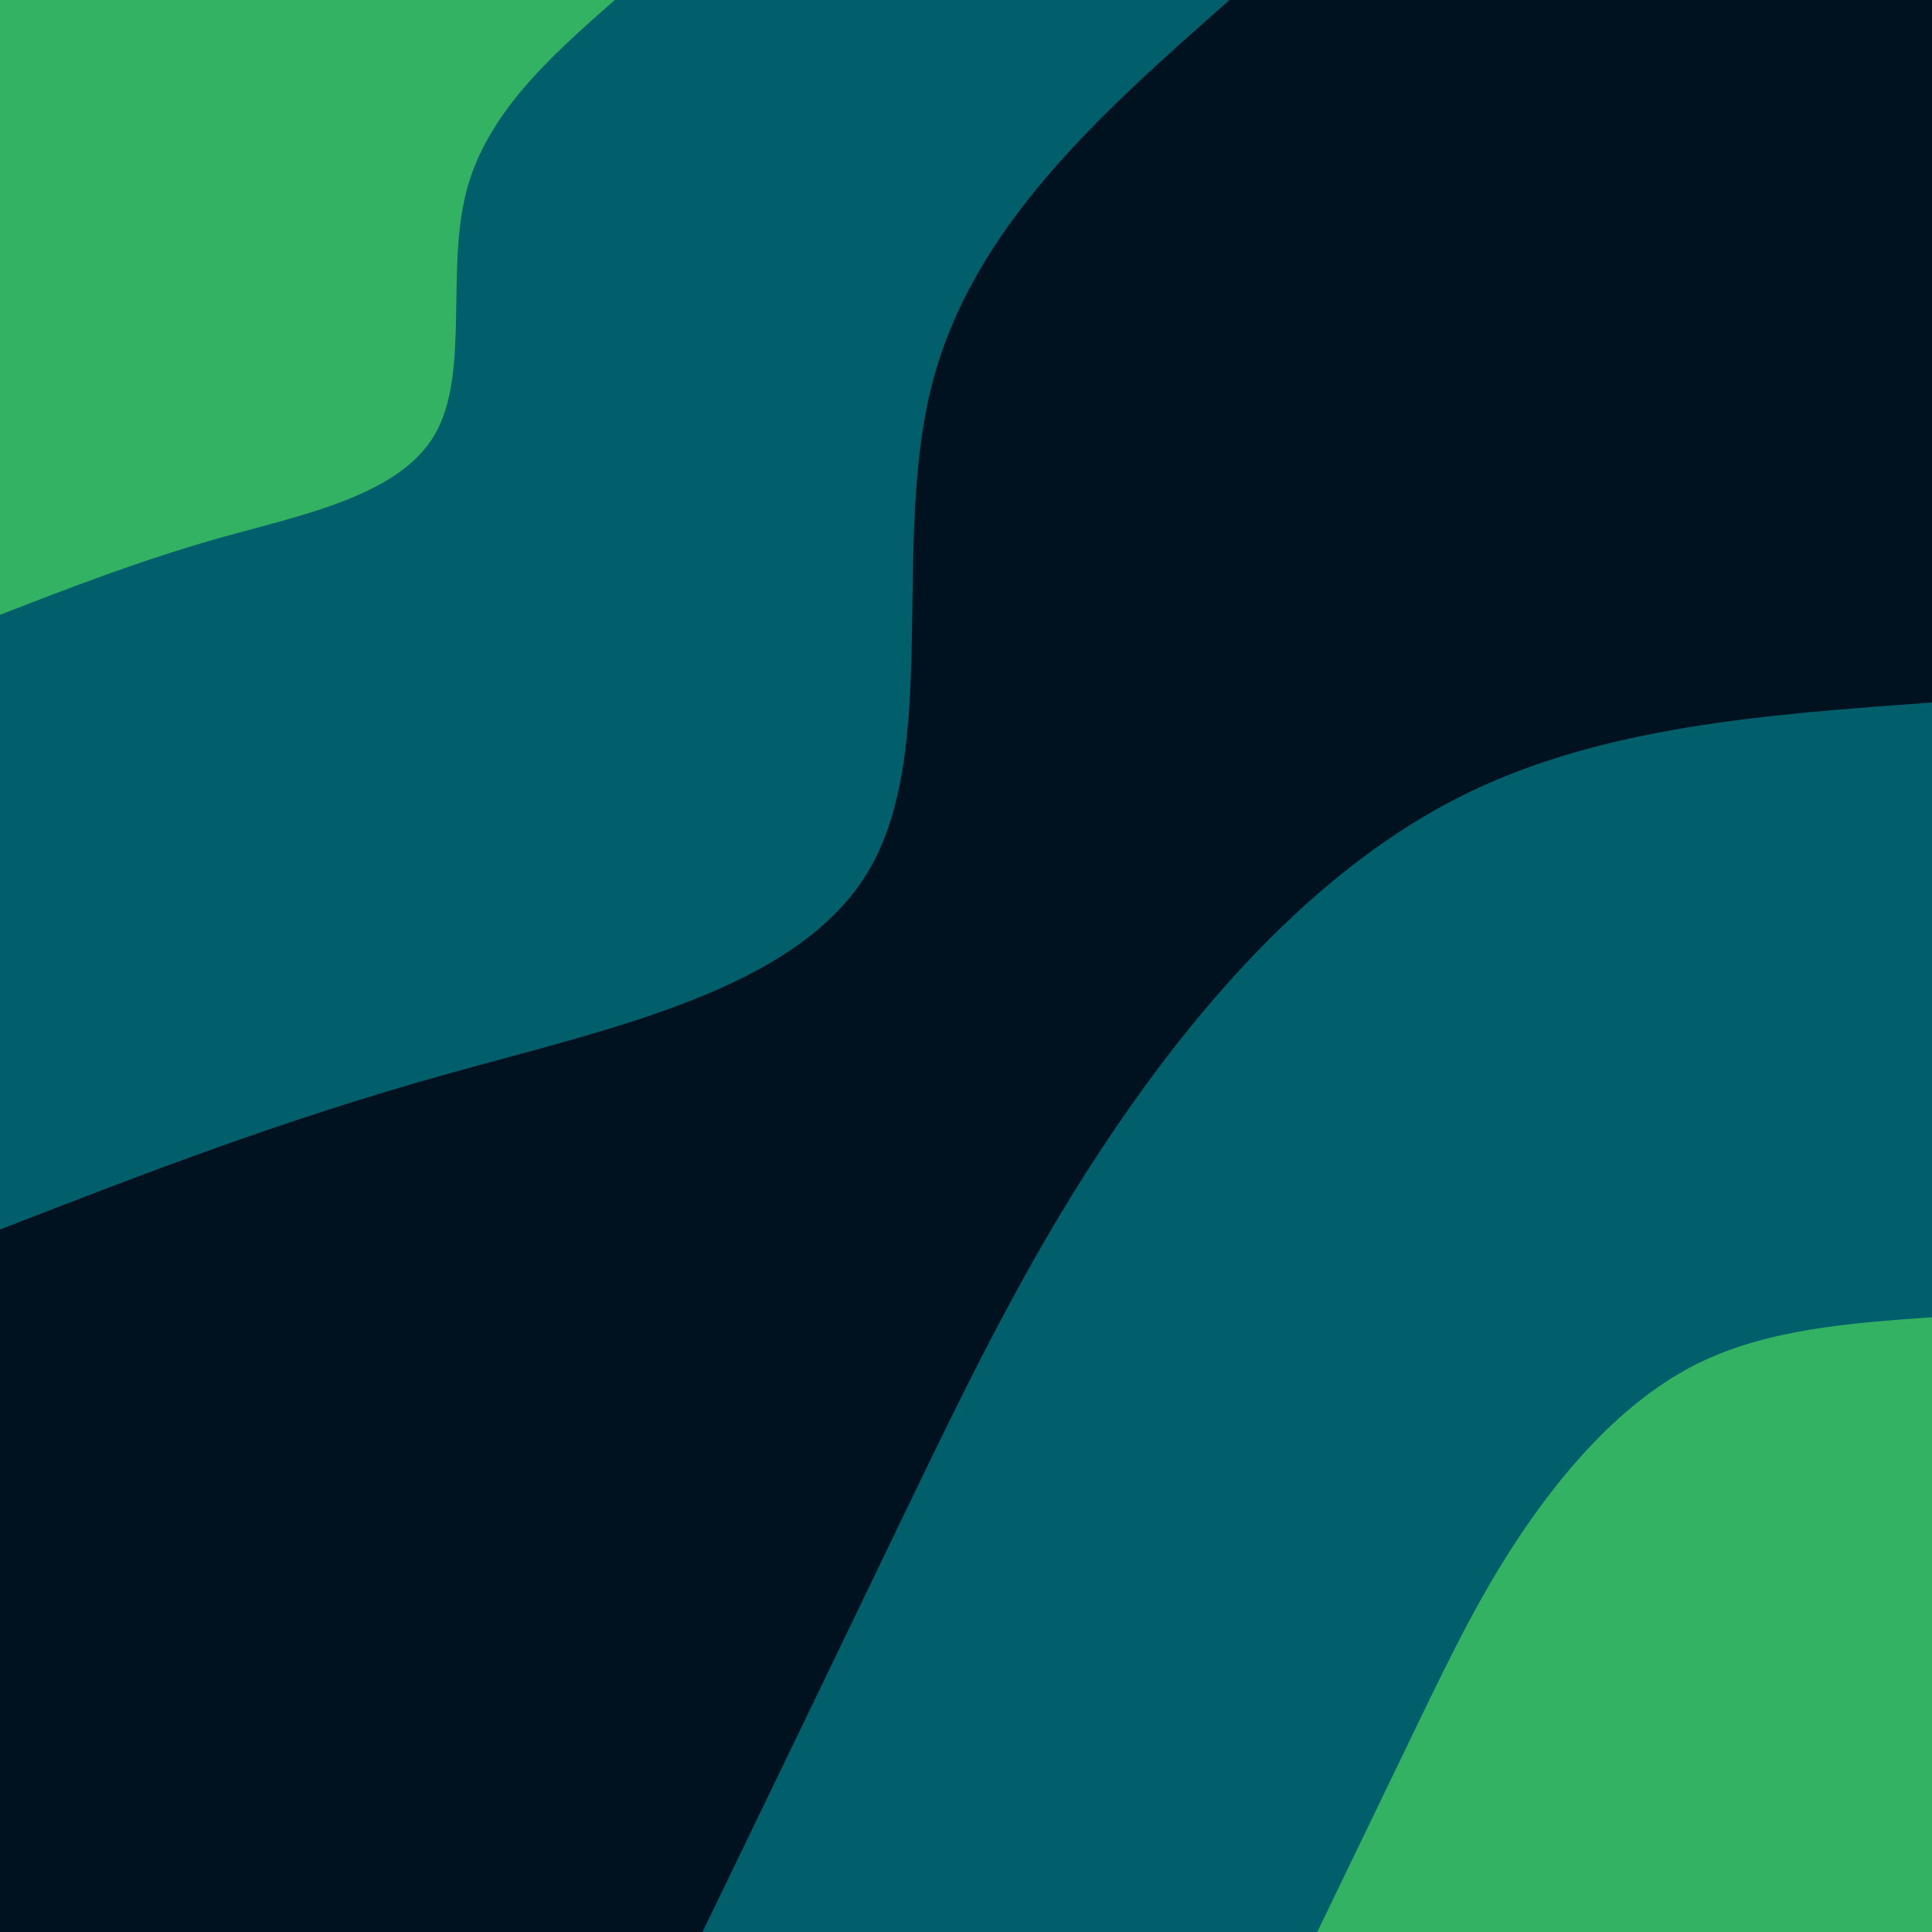 <svg id="visual" viewBox="0 0 500 500" width="500" height="500" xmlns="http://www.w3.org/2000/svg" xmlns:xlink="http://www.w3.org/1999/xlink" version="1.1"><rect x="0" y="0" 
width="500" height="500" fill="#001220"></rect><defs><linearGradient id="grad1_0" x1="0%" y1="100%" x2="100%" y2="0%"><stop offset="30%" stop-color="#33b263" stop-opacity="1"></stop><stop offset="70%" stop-color="#33b263" stop-opacity="1"></stop></linearGradient></defs><defs><linearGradient id="grad1_1" x1="0%" y1="100%" x2="100%" y2="0%"><stop offset="30%" stop-color="#33b263" stop-opacity="1"></stop><stop offset="70%" stop-color="#001220" stop-opacity="1"></stop></linearGradient></defs><defs><linearGradient id="grad2_0" x1="0%" y1="100%" x2="100%" y2="0%"><stop offset="30%" stop-color="#33b263" stop-opacity="1"></stop><stop offset="70%" stop-color="#33b263" stop-opacity="1"></stop></linearGradient></defs><defs><linearGradient id="grad2_1" x1="0%" y1="100%" x2="100%" y2="0%"><stop offset="30%" stop-color="#001220" stop-opacity="1"></stop><stop offset="70%" stop-color="#33b263" stop-opacity="1"></stop></linearGradient></defs><g transform="translate(500, 500)"><path d="M-318.2 0C-300.1 -37.4 -282 -74.9 -265.2 -109.8C-248.3 -144.8 -232.6 -177.2 -210 -210C-187.4 -242.8 -157.9 -275.9 -121.8 -294C-85.6 -312.1 -42.8 -315.1 0 -318.2L0 0Z" fill="#005f6a"></path><path d="M-159.1 0C-150.1 -18.7 -141 -37.4 -132.6 -54.9C-124.1 -72.4 -116.3 -88.6 -105 -105C-93.7 -121.4 -79 -137.9 -60.9 -147C-42.8 -156 -21.4 -157.6 0 -159.1L0 0Z" fill="#33b263"></path></g><g transform="translate(0, 0)"><path d="M318.2 0C284.9 29.4 251.5 58.8 241.1 99.9C230.7 141 243.2 193.7 225 225C206.8 256.3 157.8 266.1 115.2 278.1C72.6 290 36.3 304.1 0 318.2L0 0Z" fill="#005f6a"></path><path d="M159.1 0C142.4 14.7 125.8 29.4 120.6 49.9C115.4 70.5 121.6 96.9 112.5 112.5C103.4 128.1 78.9 133.1 57.6 139C36.3 145 18.1 152.1 0 159.1L0 0Z" fill="#33b263"></path></g></svg>